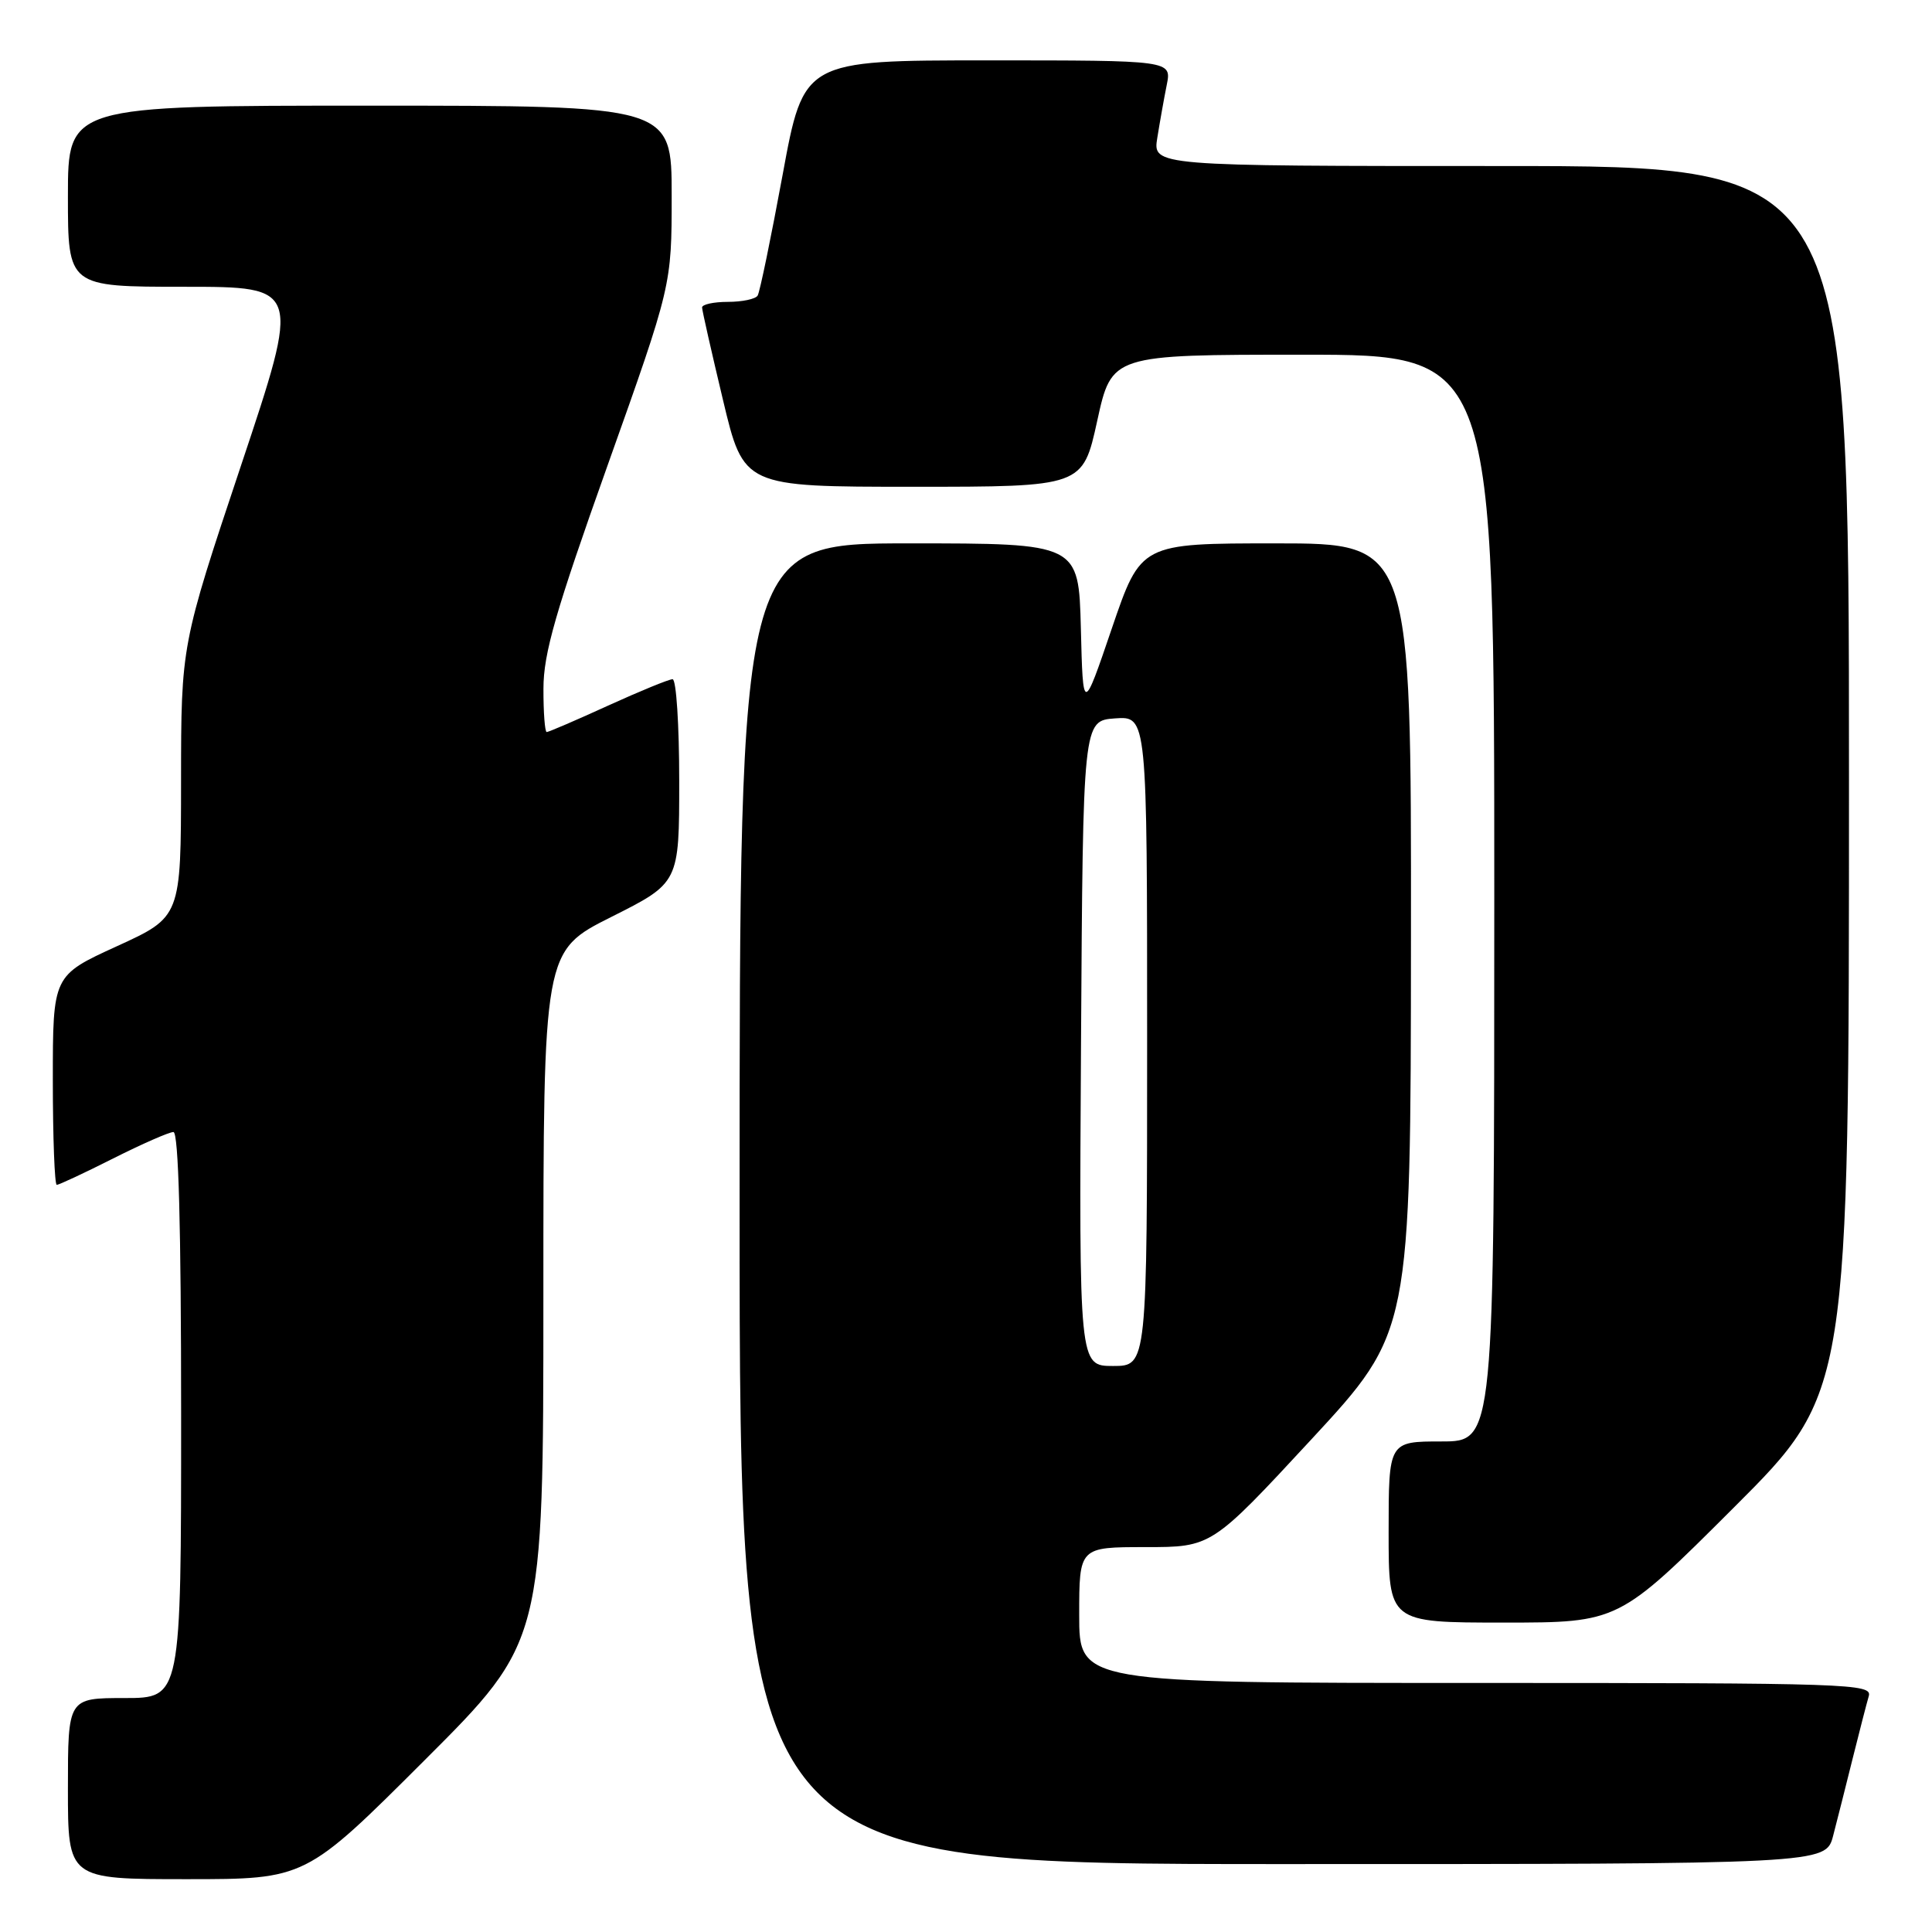 <?xml version="1.0" encoding="UTF-8" standalone="no"?>
<!DOCTYPE svg PUBLIC "-//W3C//DTD SVG 1.1//EN" "http://www.w3.org/Graphics/SVG/1.1/DTD/svg11.dtd" >
<svg xmlns="http://www.w3.org/2000/svg" xmlns:xlink="http://www.w3.org/1999/xlink" version="1.1" viewBox="0 0 256 256">
 <g >
 <path fill="currentColor"
d=" M 56.24 233.26 C 72.00 217.52 72.00 217.52 72.00 171.77 C 72.00 126.02 72.00 126.02 81.00 121.50 C 90.00 116.98 90.00 116.98 90.00 103.49 C 90.00 96.07 89.61 90.00 89.12 90.00 C 88.64 90.00 84.79 91.58 80.57 93.50 C 76.35 95.43 72.69 97.00 72.44 97.00 C 72.20 97.00 72.00 94.41 72.01 91.25 C 72.01 86.58 73.62 81.01 80.51 61.66 C 89.00 37.82 89.00 37.82 89.00 25.91 C 89.00 14.00 89.00 14.00 49.00 14.00 C 9.00 14.00 9.00 14.00 9.00 26.00 C 9.00 38.00 9.00 38.00 24.42 38.00 C 39.85 38.00 39.85 38.00 31.92 61.73 C 24.00 85.45 24.00 85.45 23.99 103.48 C 23.98 121.50 23.98 121.50 15.49 125.38 C 7.00 129.26 7.00 129.26 7.00 143.13 C 7.00 150.76 7.24 157.00 7.52 157.00 C 7.81 157.00 11.18 155.43 15.00 153.50 C 18.82 151.58 22.41 150.00 22.98 150.00 C 23.66 150.00 24.00 162.56 24.00 187.50 C 24.00 225.00 24.00 225.00 16.50 225.00 C 9.00 225.00 9.00 225.00 9.00 237.00 C 9.00 249.00 9.00 249.00 24.74 249.00 C 40.48 249.00 40.48 249.00 56.24 233.26 Z  M 242.90 243.25 C 243.44 241.19 244.60 236.57 245.49 233.00 C 246.38 229.43 247.34 225.71 247.62 224.75 C 248.11 223.10 245.16 223.00 195.57 223.00 C 143.00 223.00 143.00 223.00 143.00 214.00 C 143.00 205.00 143.00 205.00 151.77 205.00 C 160.54 205.00 160.54 205.00 173.74 190.75 C 186.93 176.50 186.93 176.50 186.96 124.25 C 187.00 72.00 187.00 72.00 169.08 72.00 C 151.17 72.00 151.17 72.00 147.33 83.25 C 143.50 94.50 143.50 94.50 143.22 83.25 C 142.93 72.00 142.93 72.00 120.47 72.00 C 98.00 72.00 98.00 72.00 98.00 159.50 C 98.00 247.00 98.00 247.00 169.96 247.00 C 241.92 247.00 241.92 247.00 242.90 243.25 Z  M 229.74 199.76 C 245.00 184.52 245.00 184.52 245.00 103.26 C 245.00 22.00 245.00 22.00 198.87 22.00 C 152.74 22.00 152.74 22.00 153.35 18.25 C 153.68 16.19 154.24 13.04 154.60 11.25 C 155.25 8.00 155.25 8.00 130.87 8.00 C 106.49 8.00 106.49 8.00 103.70 23.17 C 102.16 31.51 100.68 38.71 100.39 39.17 C 100.11 39.63 98.33 40.00 96.44 40.00 C 94.55 40.00 93.01 40.34 93.03 40.75 C 93.04 41.16 94.29 46.67 95.80 53.00 C 98.54 64.50 98.54 64.50 121.01 64.50 C 143.47 64.50 143.47 64.50 145.39 55.75 C 147.31 47.00 147.31 47.00 172.65 47.00 C 198.00 47.00 198.00 47.00 198.00 119.00 C 198.00 191.00 198.00 191.00 191.00 191.00 C 184.00 191.00 184.00 191.00 184.00 203.00 C 184.00 215.00 184.00 215.00 199.24 215.00 C 214.48 215.00 214.48 215.00 229.74 199.76 Z  M 143.24 138.25 C 143.50 95.50 143.50 95.50 147.75 95.19 C 152.00 94.89 152.00 94.89 152.00 137.94 C 152.00 181.00 152.00 181.00 147.49 181.00 C 142.98 181.00 142.98 181.00 143.24 138.25 Z "/>
</g>
</svg>